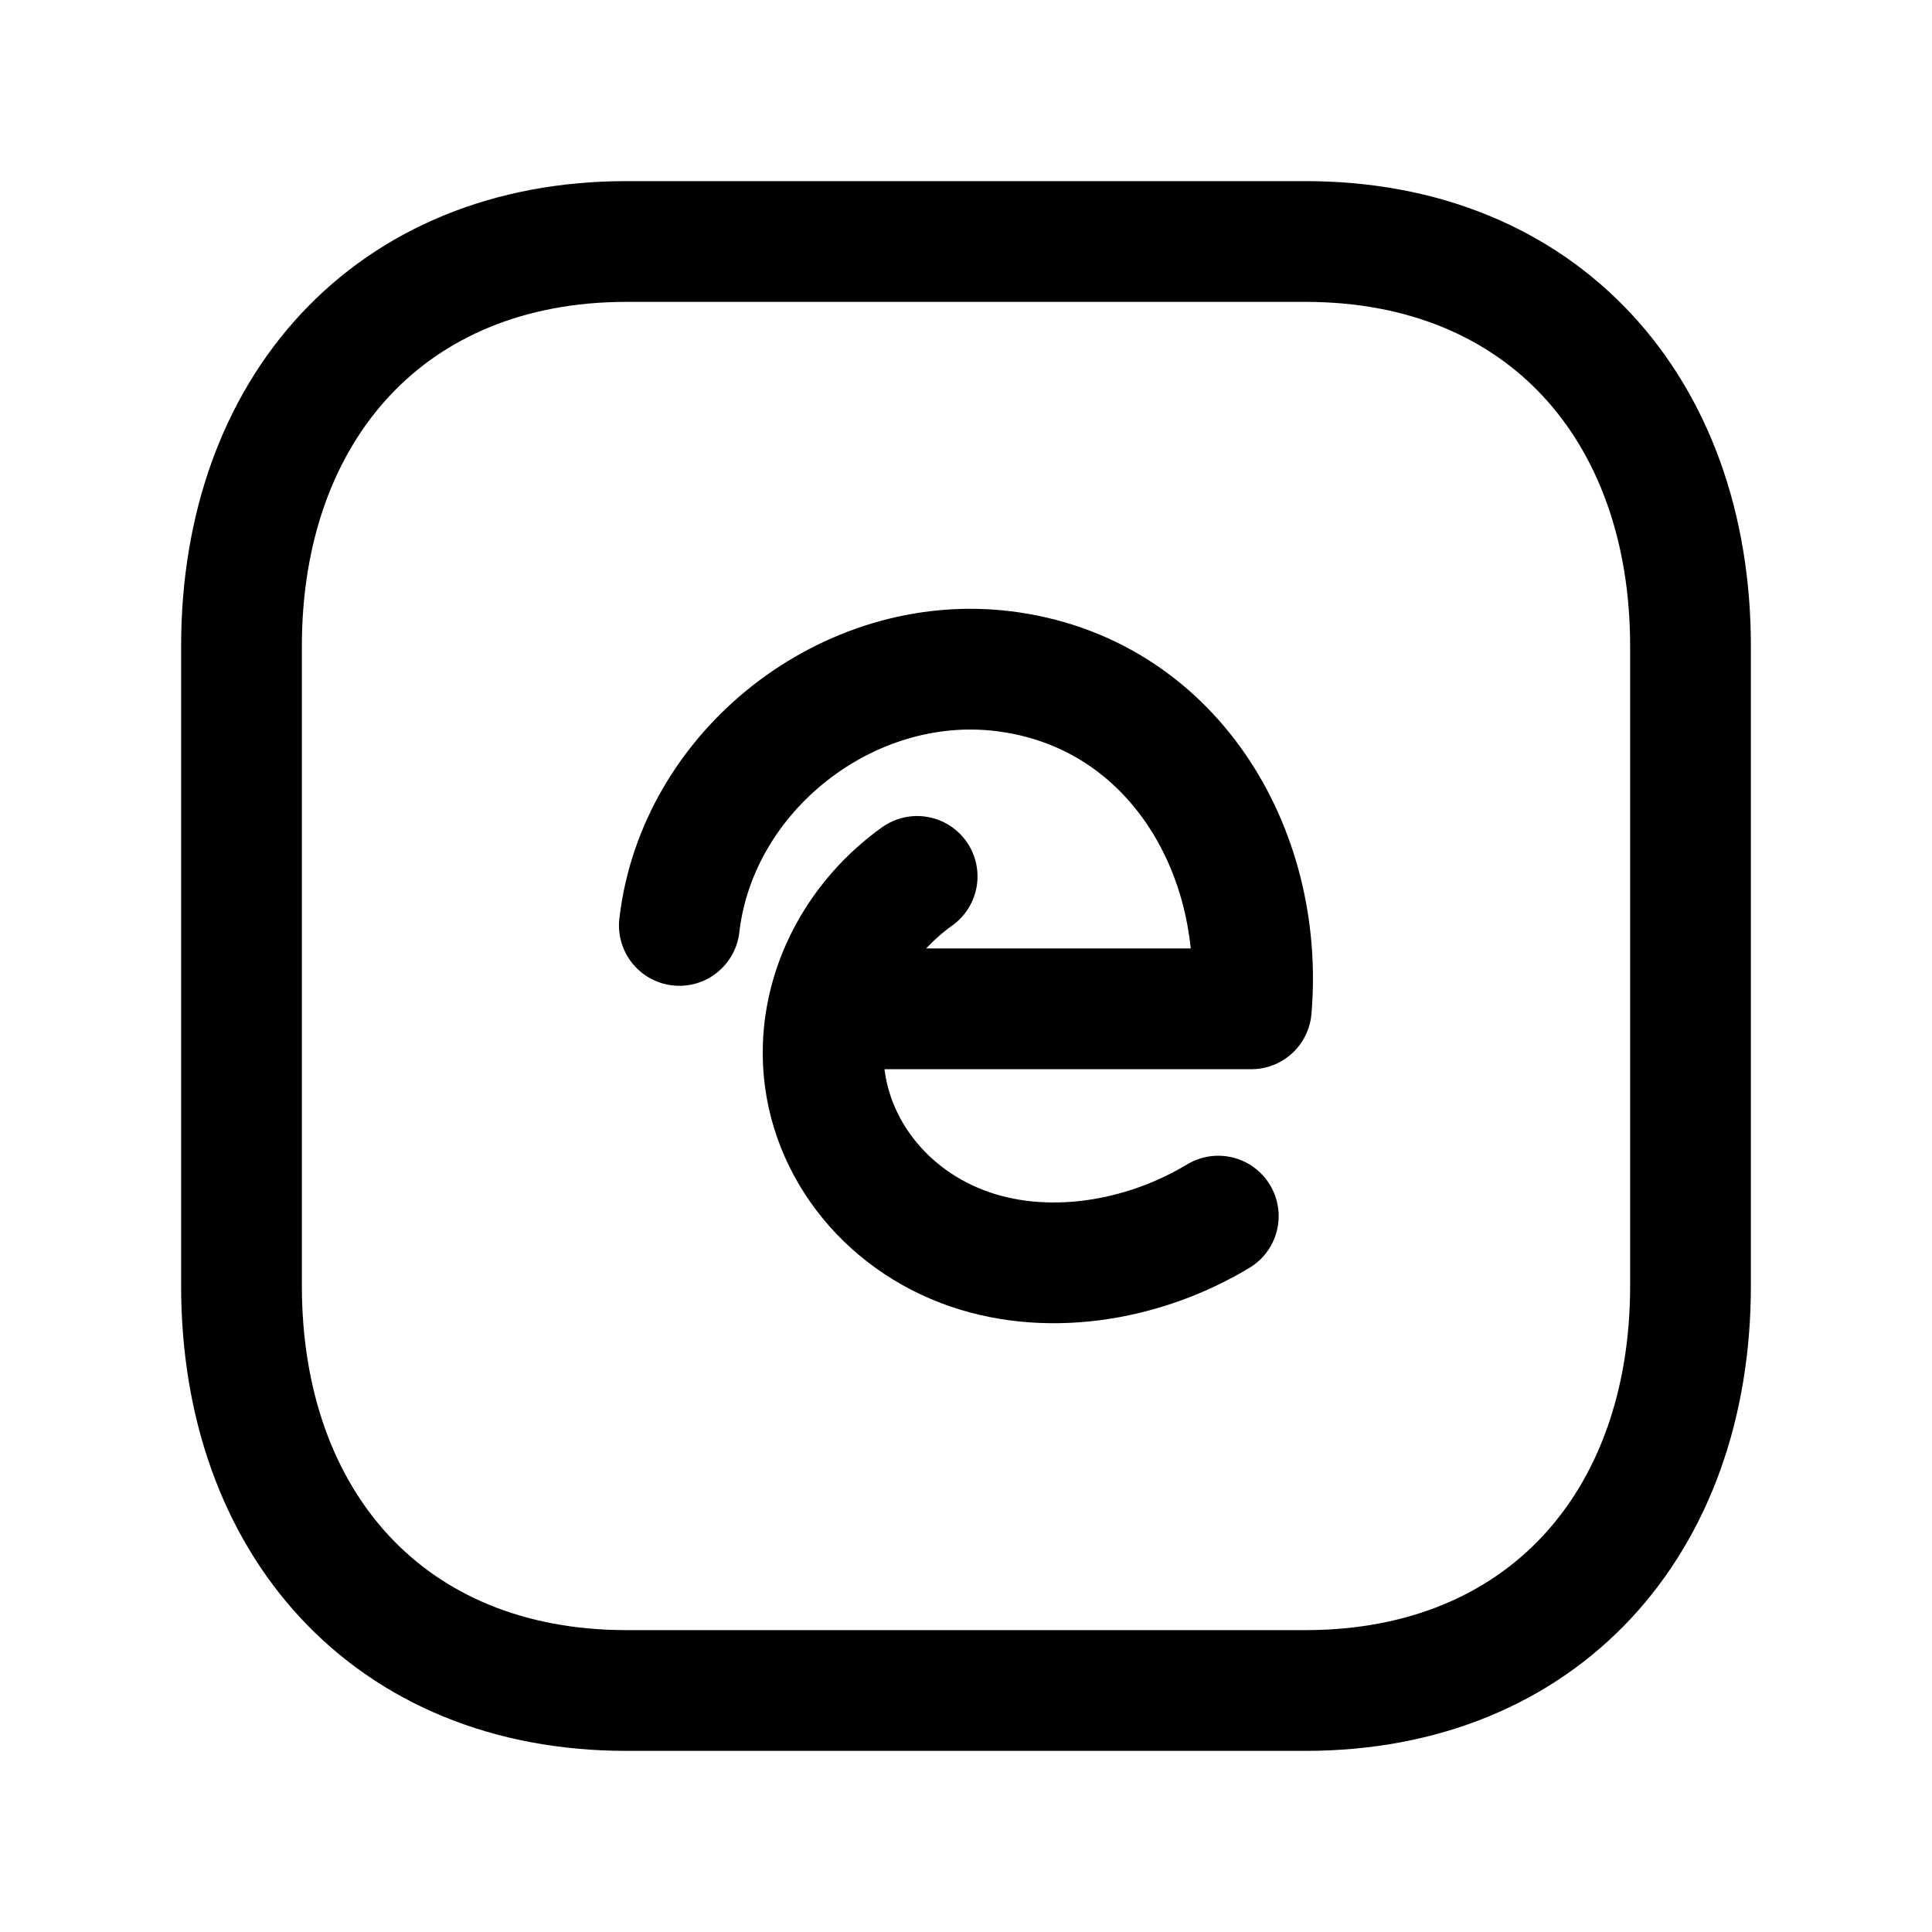 <svg width="24" height="24" viewBox="0 0 24 24" fill="none" xmlns="http://www.w3.org/2000/svg">
<path d="M7.782 3H16.217C19.165 3 21 5.081 21 8.026V15.974C21 18.919 19.165 21 16.216 21H7.782C4.834 21 3 18.919 3 15.974V8.026C3 5.081 4.843 3 7.782 3Z" stroke="black" stroke-width="1.5" stroke-linecap="round" stroke-linejoin="round"/>
<path d="M8.439 11.496C8.662 9.571 10.534 8.104 12.459 8.337C14.544 8.59 15.713 10.548 15.544 12.532H10.296" stroke="black" stroke-width="1.5" stroke-linecap="round" stroke-linejoin="round"/>
<path d="M15.134 15.107C14.182 15.681 12.964 15.872 11.955 15.486C10.894 15.081 10.194 14.094 10.226 13.007C10.249 12.175 10.694 11.387 11.393 10.887" stroke="black" stroke-width="1.5" stroke-linecap="round" stroke-linejoin="round"/>
</svg>